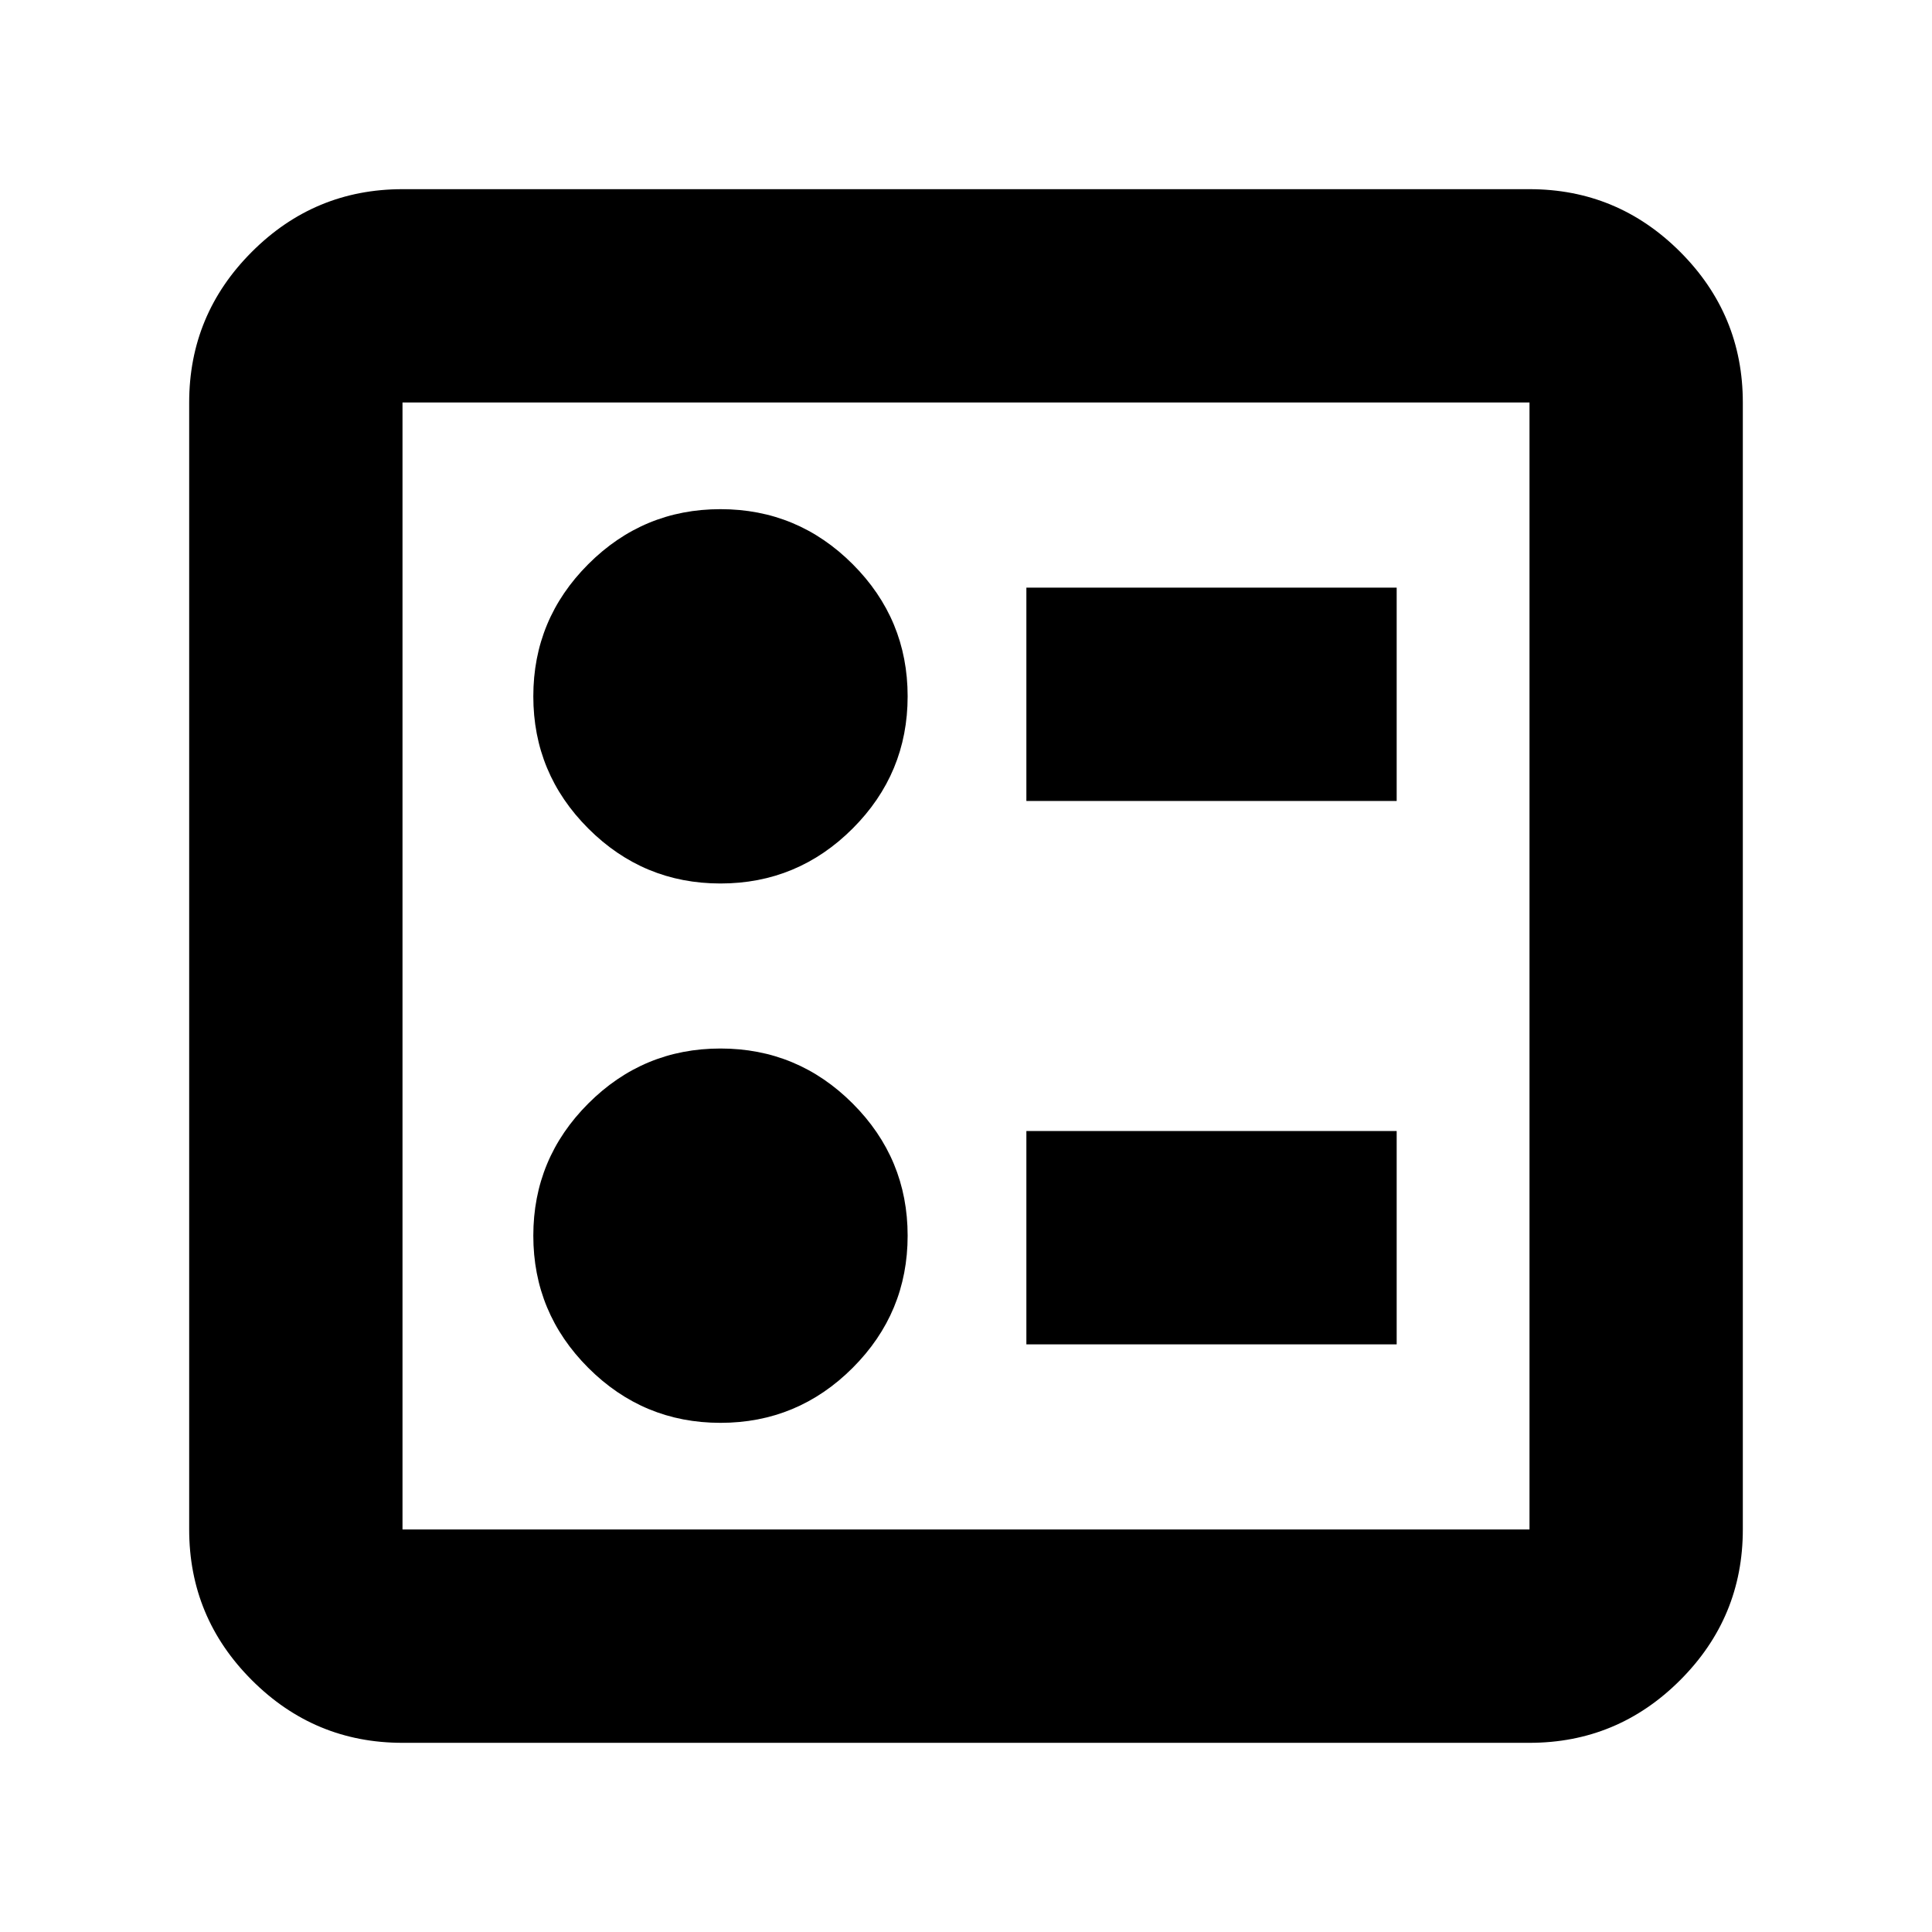 <svg xmlns="http://www.w3.org/2000/svg" height="24" viewBox="0 -960 960 960" width="24"><path d="M510-562h184v-106H510v106Zm0 270h184v-106H510v106ZM358-521q38.36 0 65.68-27.32Q451-575.64 451-614q0-38.36-27.32-65.68Q396.36-707 358-707q-38.36 0-65.68 27.32Q265-652.36 265-614q0 38.36 27.32 65.68Q319.64-521 358-521Zm0 268q38.36 0 65.68-27.32Q451-307.64 451-346q0-38.36-27.32-65.68Q396.36-439 358-439q-38.36 0-65.68 27.32Q265-384.36 265-346q0 38.36 27.32 65.68Q319.64-253 358-253ZM200-94q-43.73 0-74.86-31.14Q94-156.27 94-200v-560q0-43.72 31.14-74.86Q156.27-866 200-866h560q43.72 0 74.86 31.14T866-760v560q0 43.73-31.14 74.86Q803.72-94 760-94H200Zm0-106h560v-560H200v560Zm0-560v560-560Z"/></svg>